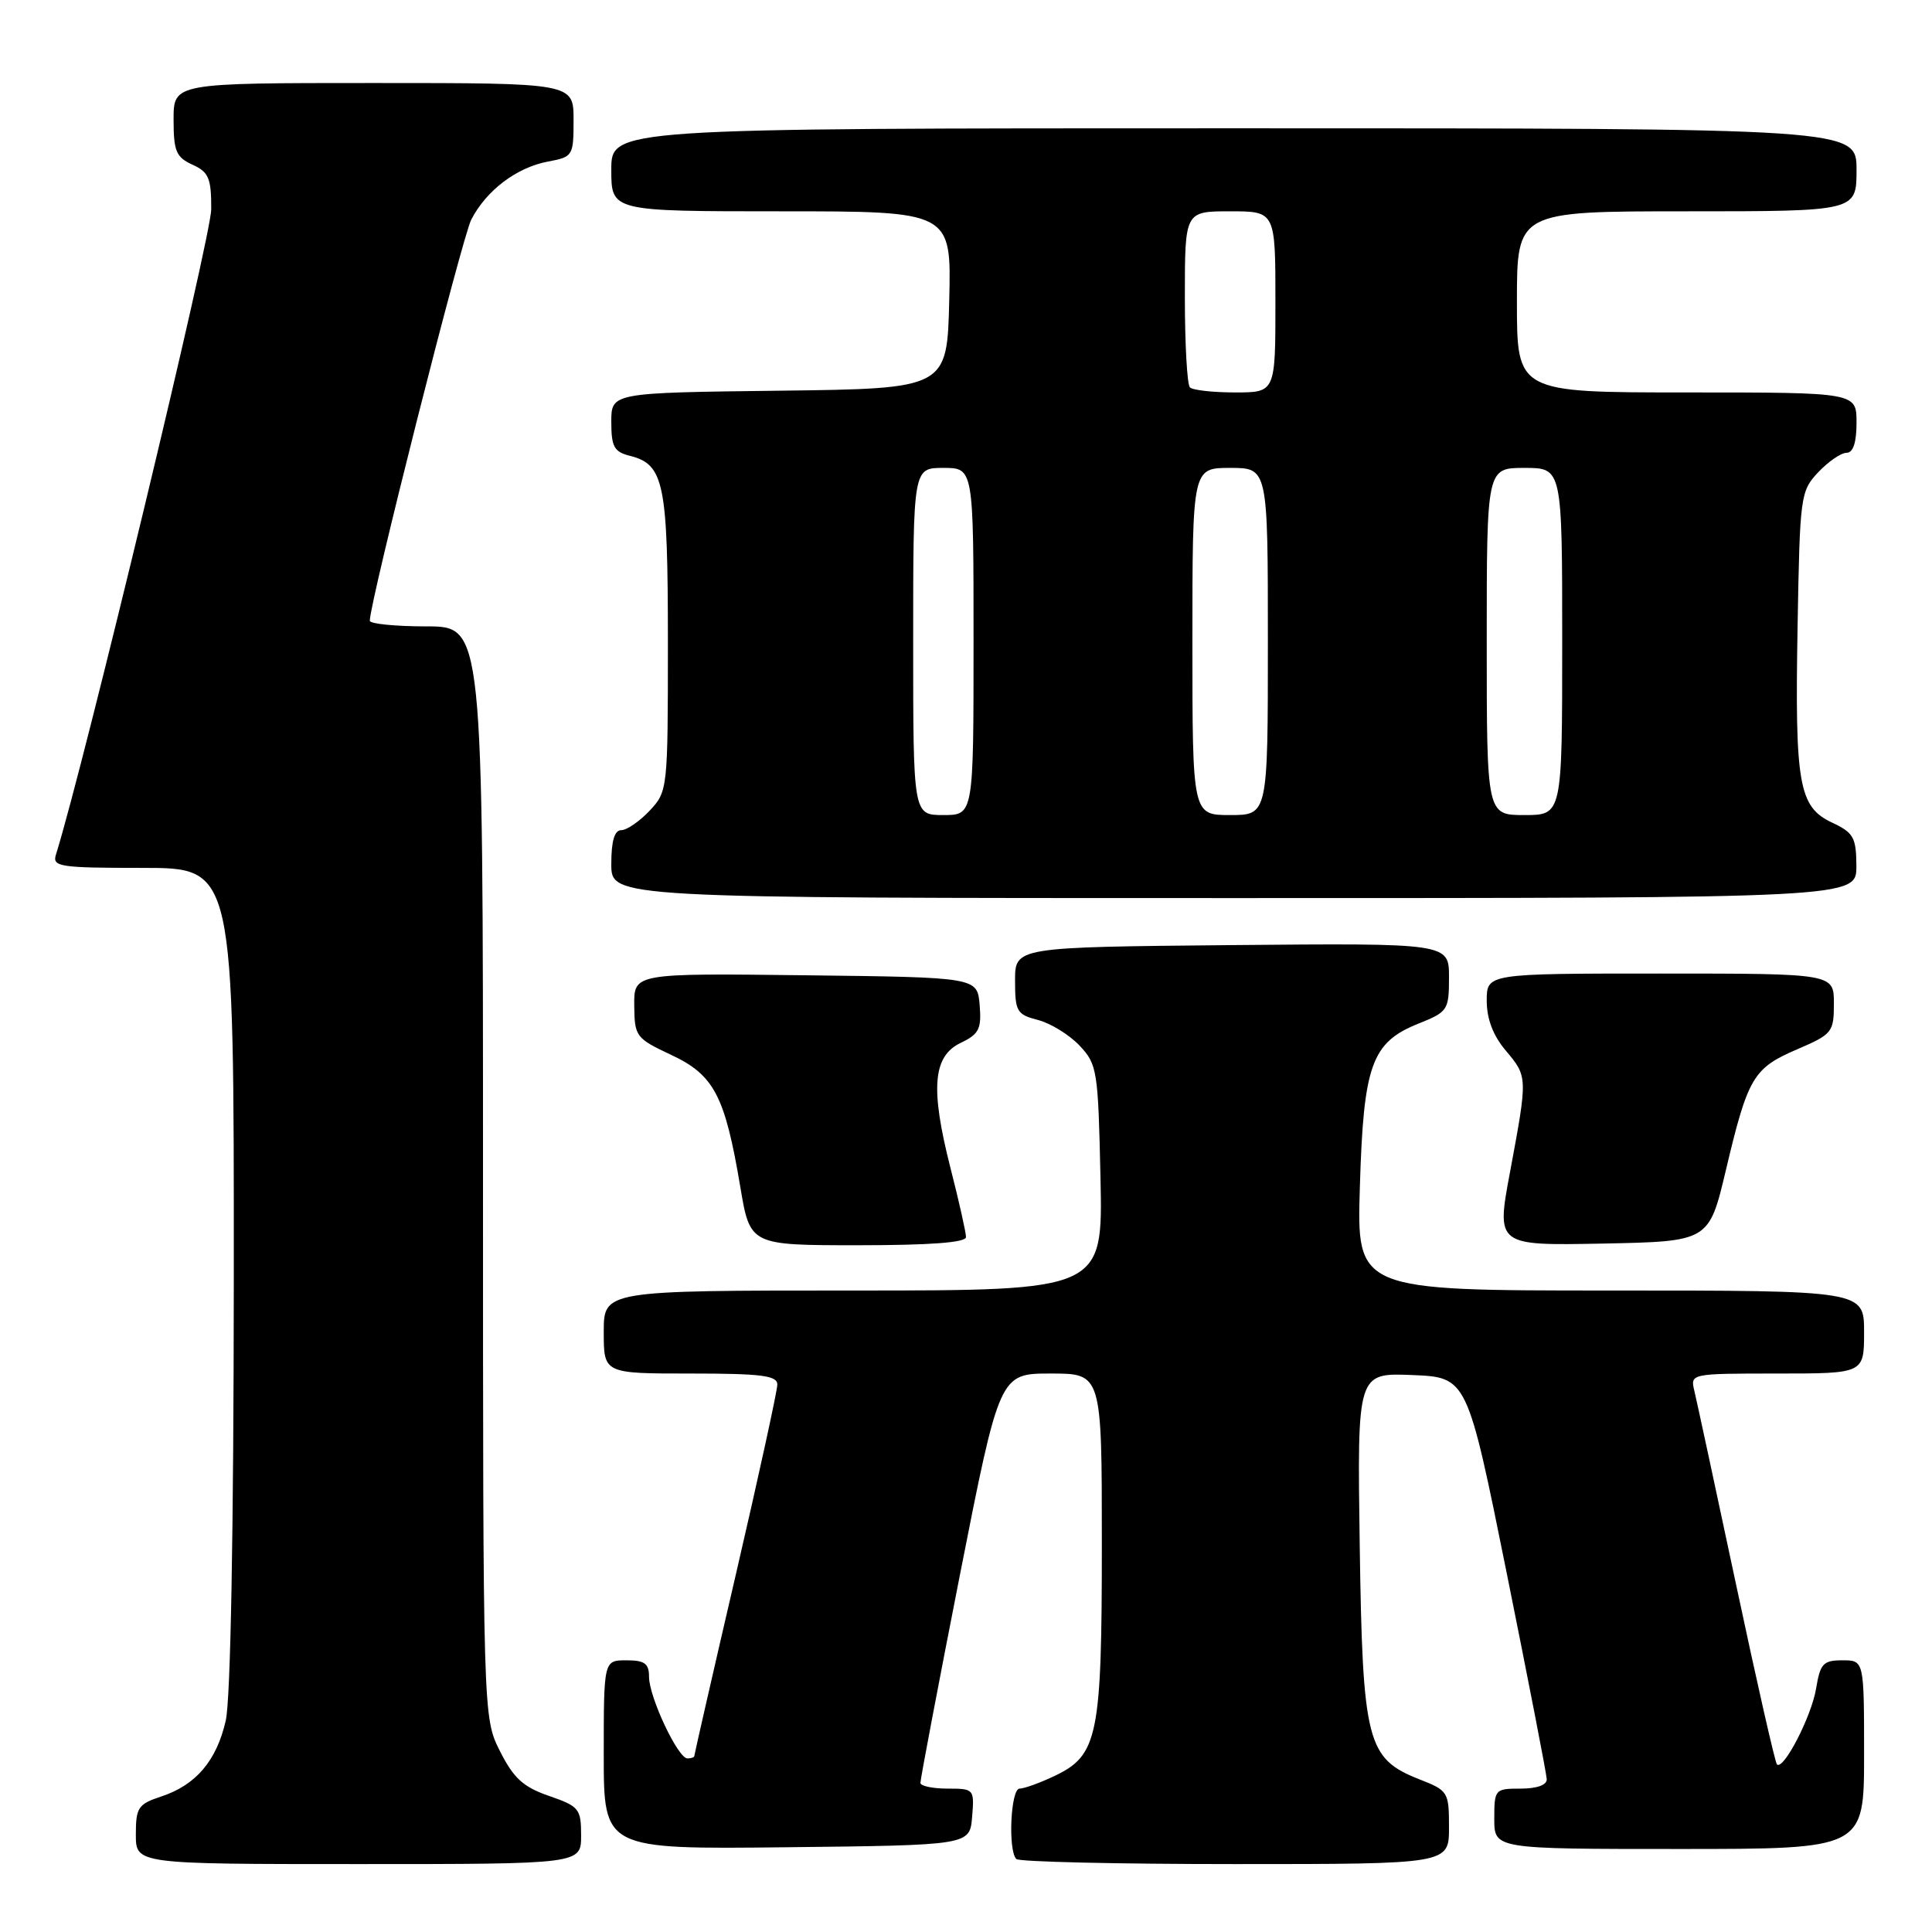 <?xml version="1.0" encoding="UTF-8" standalone="no"?>
<!DOCTYPE svg PUBLIC "-//W3C//DTD SVG 1.1//EN" "http://www.w3.org/Graphics/SVG/1.1/DTD/svg11.dtd" >
<svg xmlns="http://www.w3.org/2000/svg" xmlns:xlink="http://www.w3.org/1999/xlink" version="1.1" viewBox="0 0 256 256">
 <g >
 <path fill="currentColor"
d=" M 77.00 243.22 C 77.00 239.67 76.74 239.35 72.75 237.97 C 69.33 236.79 68.06 235.63 66.25 232.04 C 64.00 227.58 64.00 227.58 64.00 155.29 C 64.00 83.00 64.00 83.00 56.50 83.00 C 52.38 83.00 49.00 82.66 49.00 82.25 C 49.01 79.71 61.22 31.48 62.45 29.09 C 64.46 25.21 68.44 22.20 72.60 21.41 C 75.92 20.79 76.00 20.66 76.00 15.89 C 76.00 11.00 76.00 11.00 49.50 11.00 C 23.00 11.00 23.00 11.00 23.00 15.84 C 23.00 20.03 23.33 20.83 25.50 21.82 C 27.66 22.80 28.00 23.60 27.99 27.73 C 27.98 31.33 11.13 101.35 7.41 113.25 C 6.91 114.85 7.90 115.00 18.93 115.00 C 31.00 115.00 31.00 115.00 30.98 169.25 C 30.96 203.04 30.56 225.20 29.91 228.00 C 28.69 233.33 25.96 236.53 21.35 238.05 C 18.31 239.05 18.00 239.51 18.00 243.08 C 18.00 247.00 18.00 247.00 47.50 247.00 C 77.00 247.00 77.00 247.00 77.00 243.22 Z  M 192.00 242.15 C 192.00 237.44 191.89 237.26 188.08 235.77 C 181.11 233.02 180.55 230.86 180.17 204.70 C 179.84 181.91 179.84 181.91 187.12 182.20 C 194.41 182.50 194.41 182.50 199.66 208.50 C 202.54 222.80 204.93 235.06 204.95 235.75 C 204.98 236.52 203.66 237.00 201.50 237.00 C 198.08 237.00 198.00 237.10 198.00 241.00 C 198.00 245.00 198.00 245.00 222.50 245.00 C 247.00 245.00 247.00 245.00 247.00 232.50 C 247.00 220.00 247.00 220.00 244.13 220.00 C 241.58 220.00 241.19 220.43 240.64 223.75 C 240.03 227.44 236.31 234.64 235.45 233.79 C 235.21 233.54 232.77 222.81 230.03 209.92 C 227.29 197.04 224.80 185.49 224.50 184.25 C 223.97 182.02 224.04 182.00 235.48 182.00 C 247.00 182.00 247.00 182.00 247.00 176.50 C 247.00 171.00 247.00 171.00 213.39 171.00 C 179.77 171.00 179.77 171.00 180.19 157.25 C 180.67 141.08 181.74 138.12 187.96 135.63 C 191.85 134.08 192.00 133.84 192.00 129.49 C 192.00 124.97 192.00 124.97 163.25 125.23 C 134.50 125.50 134.50 125.50 134.50 129.94 C 134.50 134.04 134.73 134.43 137.56 135.16 C 139.24 135.60 141.71 137.13 143.06 138.56 C 145.39 141.04 145.51 141.84 145.82 156.08 C 146.14 171.00 146.14 171.00 113.07 171.00 C 80.00 171.00 80.00 171.00 80.00 176.50 C 80.00 182.00 80.00 182.00 91.50 182.00 C 100.91 182.00 103.00 182.27 103.00 183.46 C 103.00 184.26 100.53 195.59 97.50 208.64 C 94.47 221.68 92.00 232.50 92.00 232.68 C 92.00 232.85 91.59 233.00 91.09 233.00 C 89.83 233.00 86.00 224.86 86.00 222.18 C 86.00 220.42 85.42 220.00 83.00 220.00 C 80.00 220.00 80.00 220.00 80.00 232.52 C 80.00 245.04 80.00 245.04 104.25 244.77 C 128.50 244.50 128.50 244.50 128.81 240.75 C 129.12 237.06 129.06 237.00 125.56 237.00 C 123.60 237.00 121.98 236.66 121.96 236.25 C 121.94 235.84 124.29 223.46 127.18 208.75 C 132.45 182.00 132.45 182.00 139.23 182.00 C 146.00 182.00 146.00 182.00 146.00 204.53 C 146.00 230.09 145.49 232.59 139.72 235.33 C 137.78 236.25 135.70 237.00 135.10 237.00 C 133.92 237.00 133.54 245.20 134.67 246.33 C 135.03 246.70 148.08 247.00 163.67 247.00 C 192.00 247.00 192.00 247.00 192.00 242.15 Z  M 128.00 163.92 C 128.00 163.32 127.08 159.21 125.95 154.79 C 123.25 144.21 123.60 139.95 127.31 138.18 C 129.73 137.02 130.07 136.34 129.81 133.17 C 129.50 129.50 129.50 129.50 106.75 129.23 C 84.00 128.96 84.00 128.96 84.04 133.23 C 84.08 137.35 84.26 137.58 88.94 139.78 C 94.62 142.44 96.06 145.19 98.09 157.25 C 99.39 165.00 99.39 165.00 113.70 165.00 C 123.30 165.00 128.00 164.64 128.00 163.92 Z  M 228.70 155.00 C 231.61 142.73 232.31 141.54 238.13 139.04 C 242.79 137.04 243.00 136.77 243.00 132.97 C 243.00 129.00 243.00 129.00 220.00 129.00 C 197.00 129.00 197.00 129.00 197.00 132.61 C 197.00 134.99 197.84 137.22 199.50 139.18 C 202.44 142.68 202.44 142.66 200.09 155.28 C 198.26 165.05 198.26 165.05 212.35 164.78 C 226.45 164.50 226.45 164.50 228.70 155.00 Z  M 245.98 114.75 C 245.96 110.96 245.61 110.34 242.76 109.00 C 238.34 106.92 237.82 103.96 238.19 82.95 C 238.49 65.70 238.57 65.08 240.92 62.58 C 242.26 61.16 243.95 60.00 244.67 60.00 C 245.55 60.00 246.00 58.66 246.00 56.00 C 246.00 52.00 246.00 52.00 223.50 52.00 C 201.00 52.00 201.00 52.00 201.00 40.00 C 201.00 28.00 201.00 28.00 223.50 28.00 C 246.00 28.00 246.00 28.00 246.00 22.50 C 246.00 17.00 246.00 17.00 163.50 17.00 C 81.00 17.00 81.00 17.00 81.00 22.50 C 81.00 28.00 81.00 28.00 103.53 28.00 C 126.06 28.00 126.06 28.00 125.78 39.75 C 125.50 51.50 125.50 51.50 103.25 51.77 C 81.00 52.04 81.00 52.04 81.00 55.91 C 81.00 59.20 81.38 59.88 83.47 60.40 C 88.00 61.54 88.50 64.00 88.50 85.17 C 88.50 104.61 88.47 104.87 86.08 107.42 C 84.74 108.84 83.05 110.00 82.33 110.00 C 81.42 110.00 81.00 111.43 81.00 114.50 C 81.00 119.00 81.00 119.00 163.50 119.00 C 246.00 119.00 246.00 119.00 245.98 114.75 Z  M 121.00 85.00 C 121.00 62.00 121.00 62.00 125.00 62.00 C 129.00 62.00 129.00 62.00 129.00 85.00 C 129.00 108.00 129.00 108.00 125.00 108.00 C 121.00 108.00 121.00 108.00 121.00 85.00 Z  M 158.00 85.00 C 158.00 62.00 158.00 62.00 163.00 62.00 C 168.00 62.00 168.00 62.00 168.00 85.00 C 168.00 108.00 168.00 108.00 163.00 108.00 C 158.00 108.00 158.00 108.00 158.00 85.00 Z  M 197.00 85.00 C 197.00 62.00 197.00 62.00 202.00 62.00 C 207.00 62.00 207.00 62.00 207.00 85.00 C 207.00 108.00 207.00 108.00 202.00 108.00 C 197.00 108.00 197.00 108.00 197.00 85.00 Z  M 157.67 51.33 C 157.30 50.97 157.00 45.57 157.00 39.33 C 157.00 28.00 157.00 28.00 163.00 28.00 C 169.00 28.00 169.00 28.00 169.00 40.00 C 169.00 52.00 169.00 52.00 163.67 52.00 C 160.73 52.00 158.03 51.70 157.67 51.33 Z "/>
</g>
</svg>